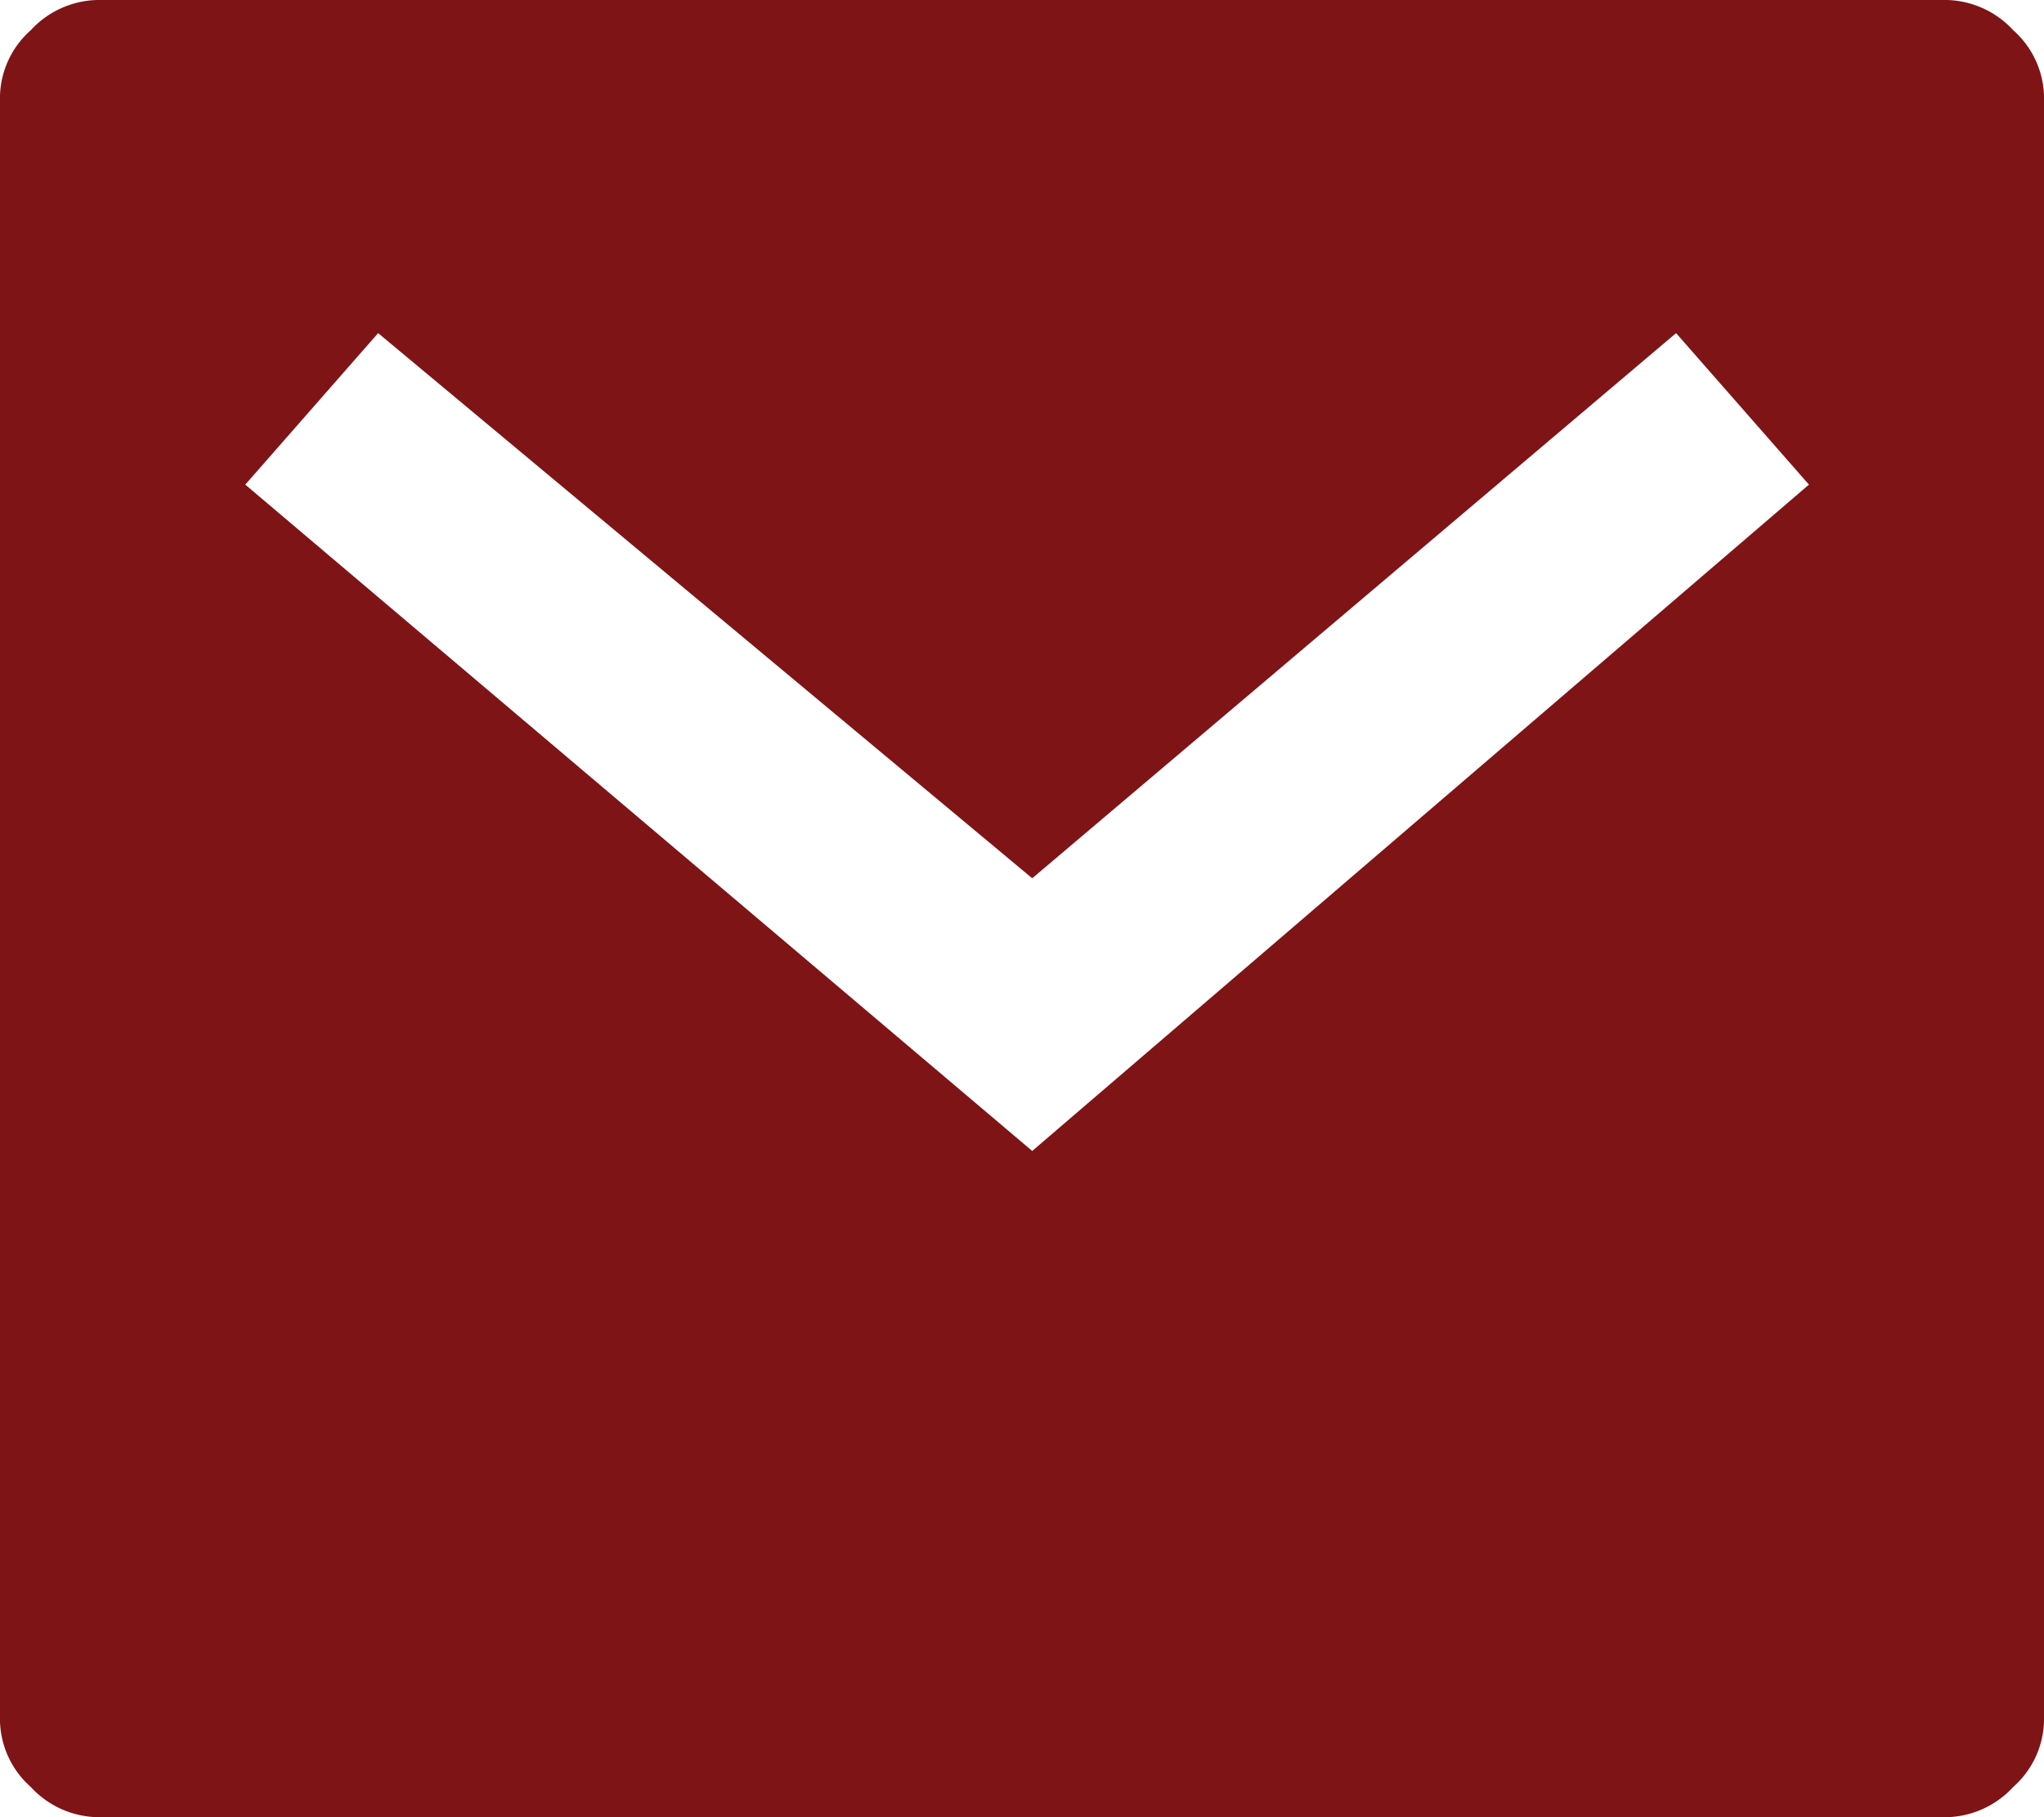 <svg xmlns="http://www.w3.org/2000/svg" width="18" height="16" viewBox="0 0 18 16">
  <path id="mail_ic" d="M.9,0H17.1a.822.822,0,0,1,.63.267A.8.8,0,0,1,18,.889V15.111a.8.8,0,0,1-.27.622A.822.822,0,0,1,17.1,16H.9a.822.822,0,0,1-.63-.267A.8.8,0,0,1,0,15.111V.889A.8.8,0,0,1,.27.267.822.822,0,0,1,.9,0M9.09,7.733l-5.76-4.8L2.16,4.267l6.93,5.867,6.84-5.867L14.76,2.933Z" fill="#7f1417"/>
</svg>
